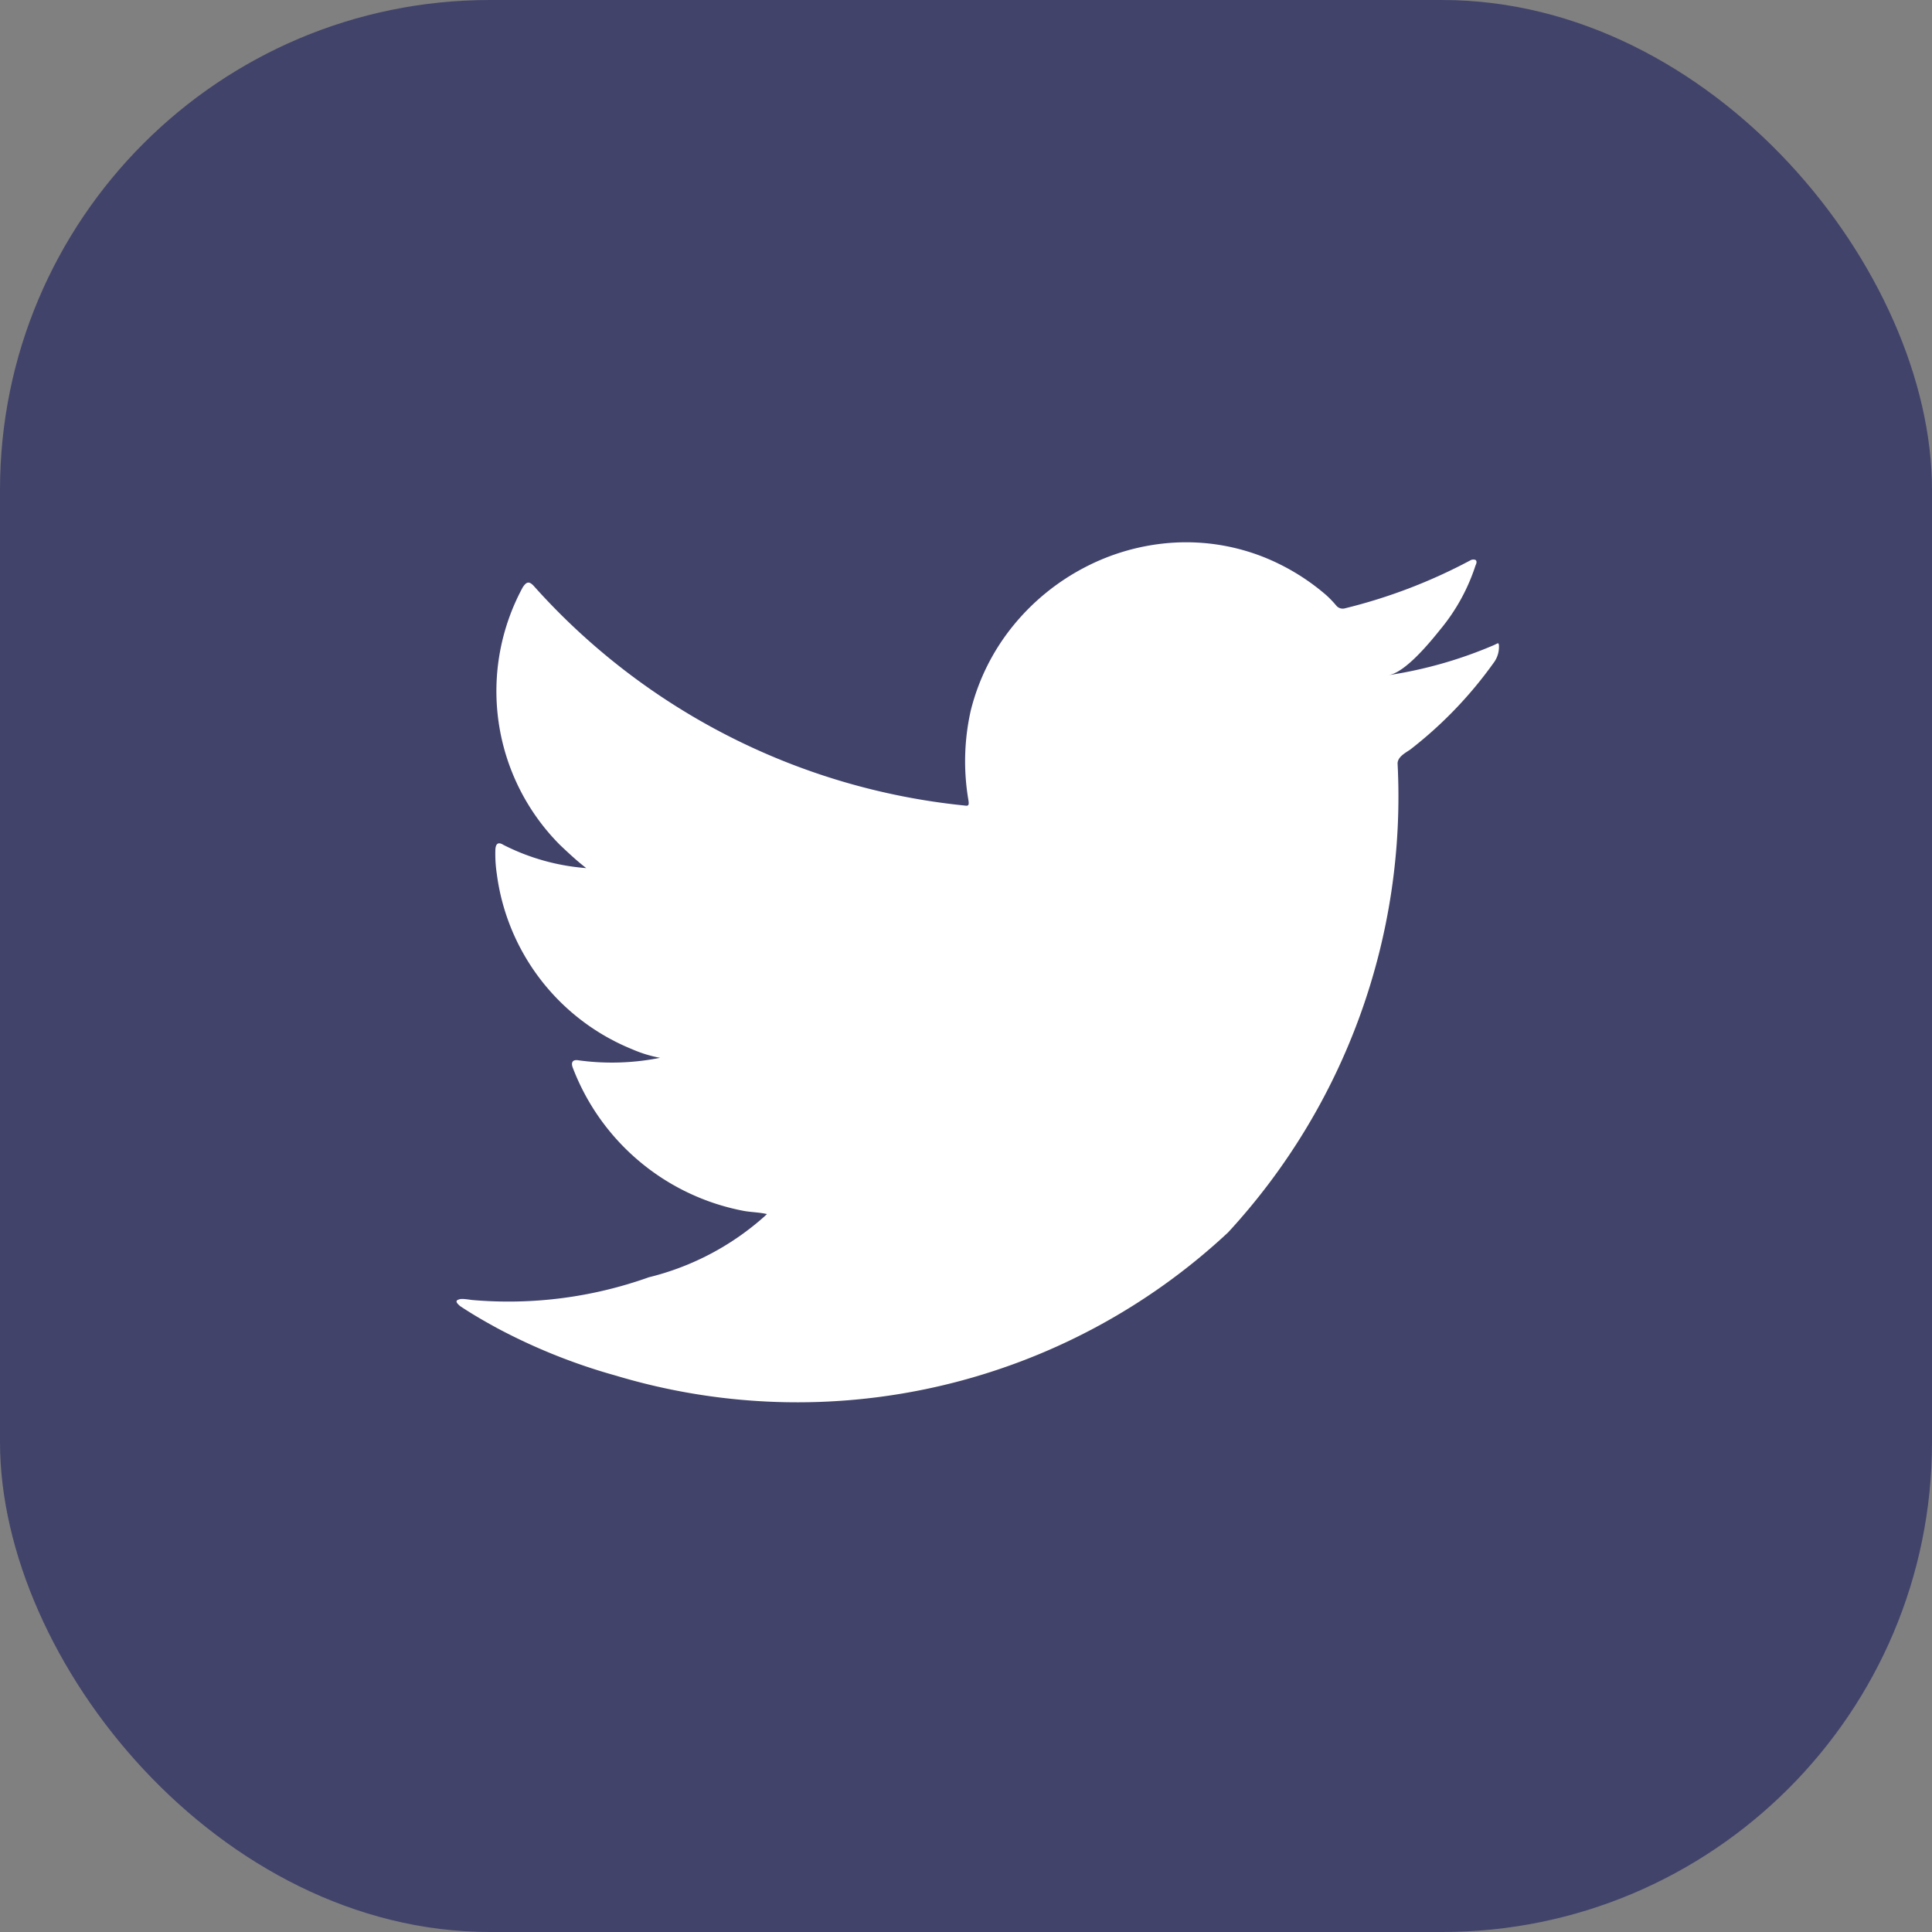 <svg xmlns="http://www.w3.org/2000/svg" width="36" height="36" viewBox="0 0 36 36">
  <rect x="0" y="0" width="36" height="36" fill="#808080" stroke="none"/>
  <g id="social_icon_3" transform="translate(-809.925 -205.59)">
    <rect id="Rectangle_53" data-name="Rectangle 53" width="36" height="36" rx="9.128" transform="translate(809.925 205.59)" fill="#41436a"/>
    <g id="Group_99" data-name="Group 99" transform="translate(818.418 215.693)">
      <path id="Path_121" data-name="Path 121" d="M837.8,217.642a8.024,8.024,0,0,1-1.964.561c.316-.053.78-.625.966-.857a3.609,3.609,0,0,0,.652-1.189c.017-.034.03-.076,0-.1a.113.113,0,0,0-.1.009,10,10,0,0,1-2.329.891.156.156,0,0,1-.161-.043,1.911,1.911,0,0,0-.2-.208,4.126,4.126,0,0,0-1.129-.691,3.921,3.921,0,0,0-1.73-.279,4.122,4.122,0,0,0-1.642.464,4.241,4.241,0,0,0-1.325,1.082,4.056,4.056,0,0,0-.791,1.584,4.3,4.3,0,0,0-.042,1.673c.013.093,0,.106-.08.093a12.442,12.442,0,0,1-8.005-4.074c-.093-.107-.144-.107-.22.008a4.059,4.059,0,0,0,.692,4.8c.156.148.318.3.491.433a4.084,4.084,0,0,1-1.544-.433c-.094-.059-.141-.025-.149.081a2.491,2.491,0,0,0,.026.458,4.1,4.1,0,0,0,2.529,3.272,2.36,2.36,0,0,0,.513.157,4.579,4.579,0,0,1-1.515.047c-.11-.021-.152.034-.11.14a4.262,4.262,0,0,0,3.183,2.665c.144.026.289.026.433.059-.008.013-.017.013-.025.026a5.039,5.039,0,0,1-2.174,1.152,7.785,7.785,0,0,1-3.3.423c-.178-.026-.215-.024-.263,0s-.006.072.051.118c.225.149.454.281.687.408a10.927,10.927,0,0,0,2.207.883,11.756,11.756,0,0,0,11.411-2.668,11.977,11.977,0,0,0,3.158-8.736c0-.126.148-.2.236-.261a7.7,7.7,0,0,0,1.553-1.615.492.492,0,0,0,.1-.31v-.017C837.879,217.591,837.878,217.606,837.8,217.642Z" transform="translate(-818.452 -215.726)" fill="#fff"/>
    </g>
  </g>
</svg>
